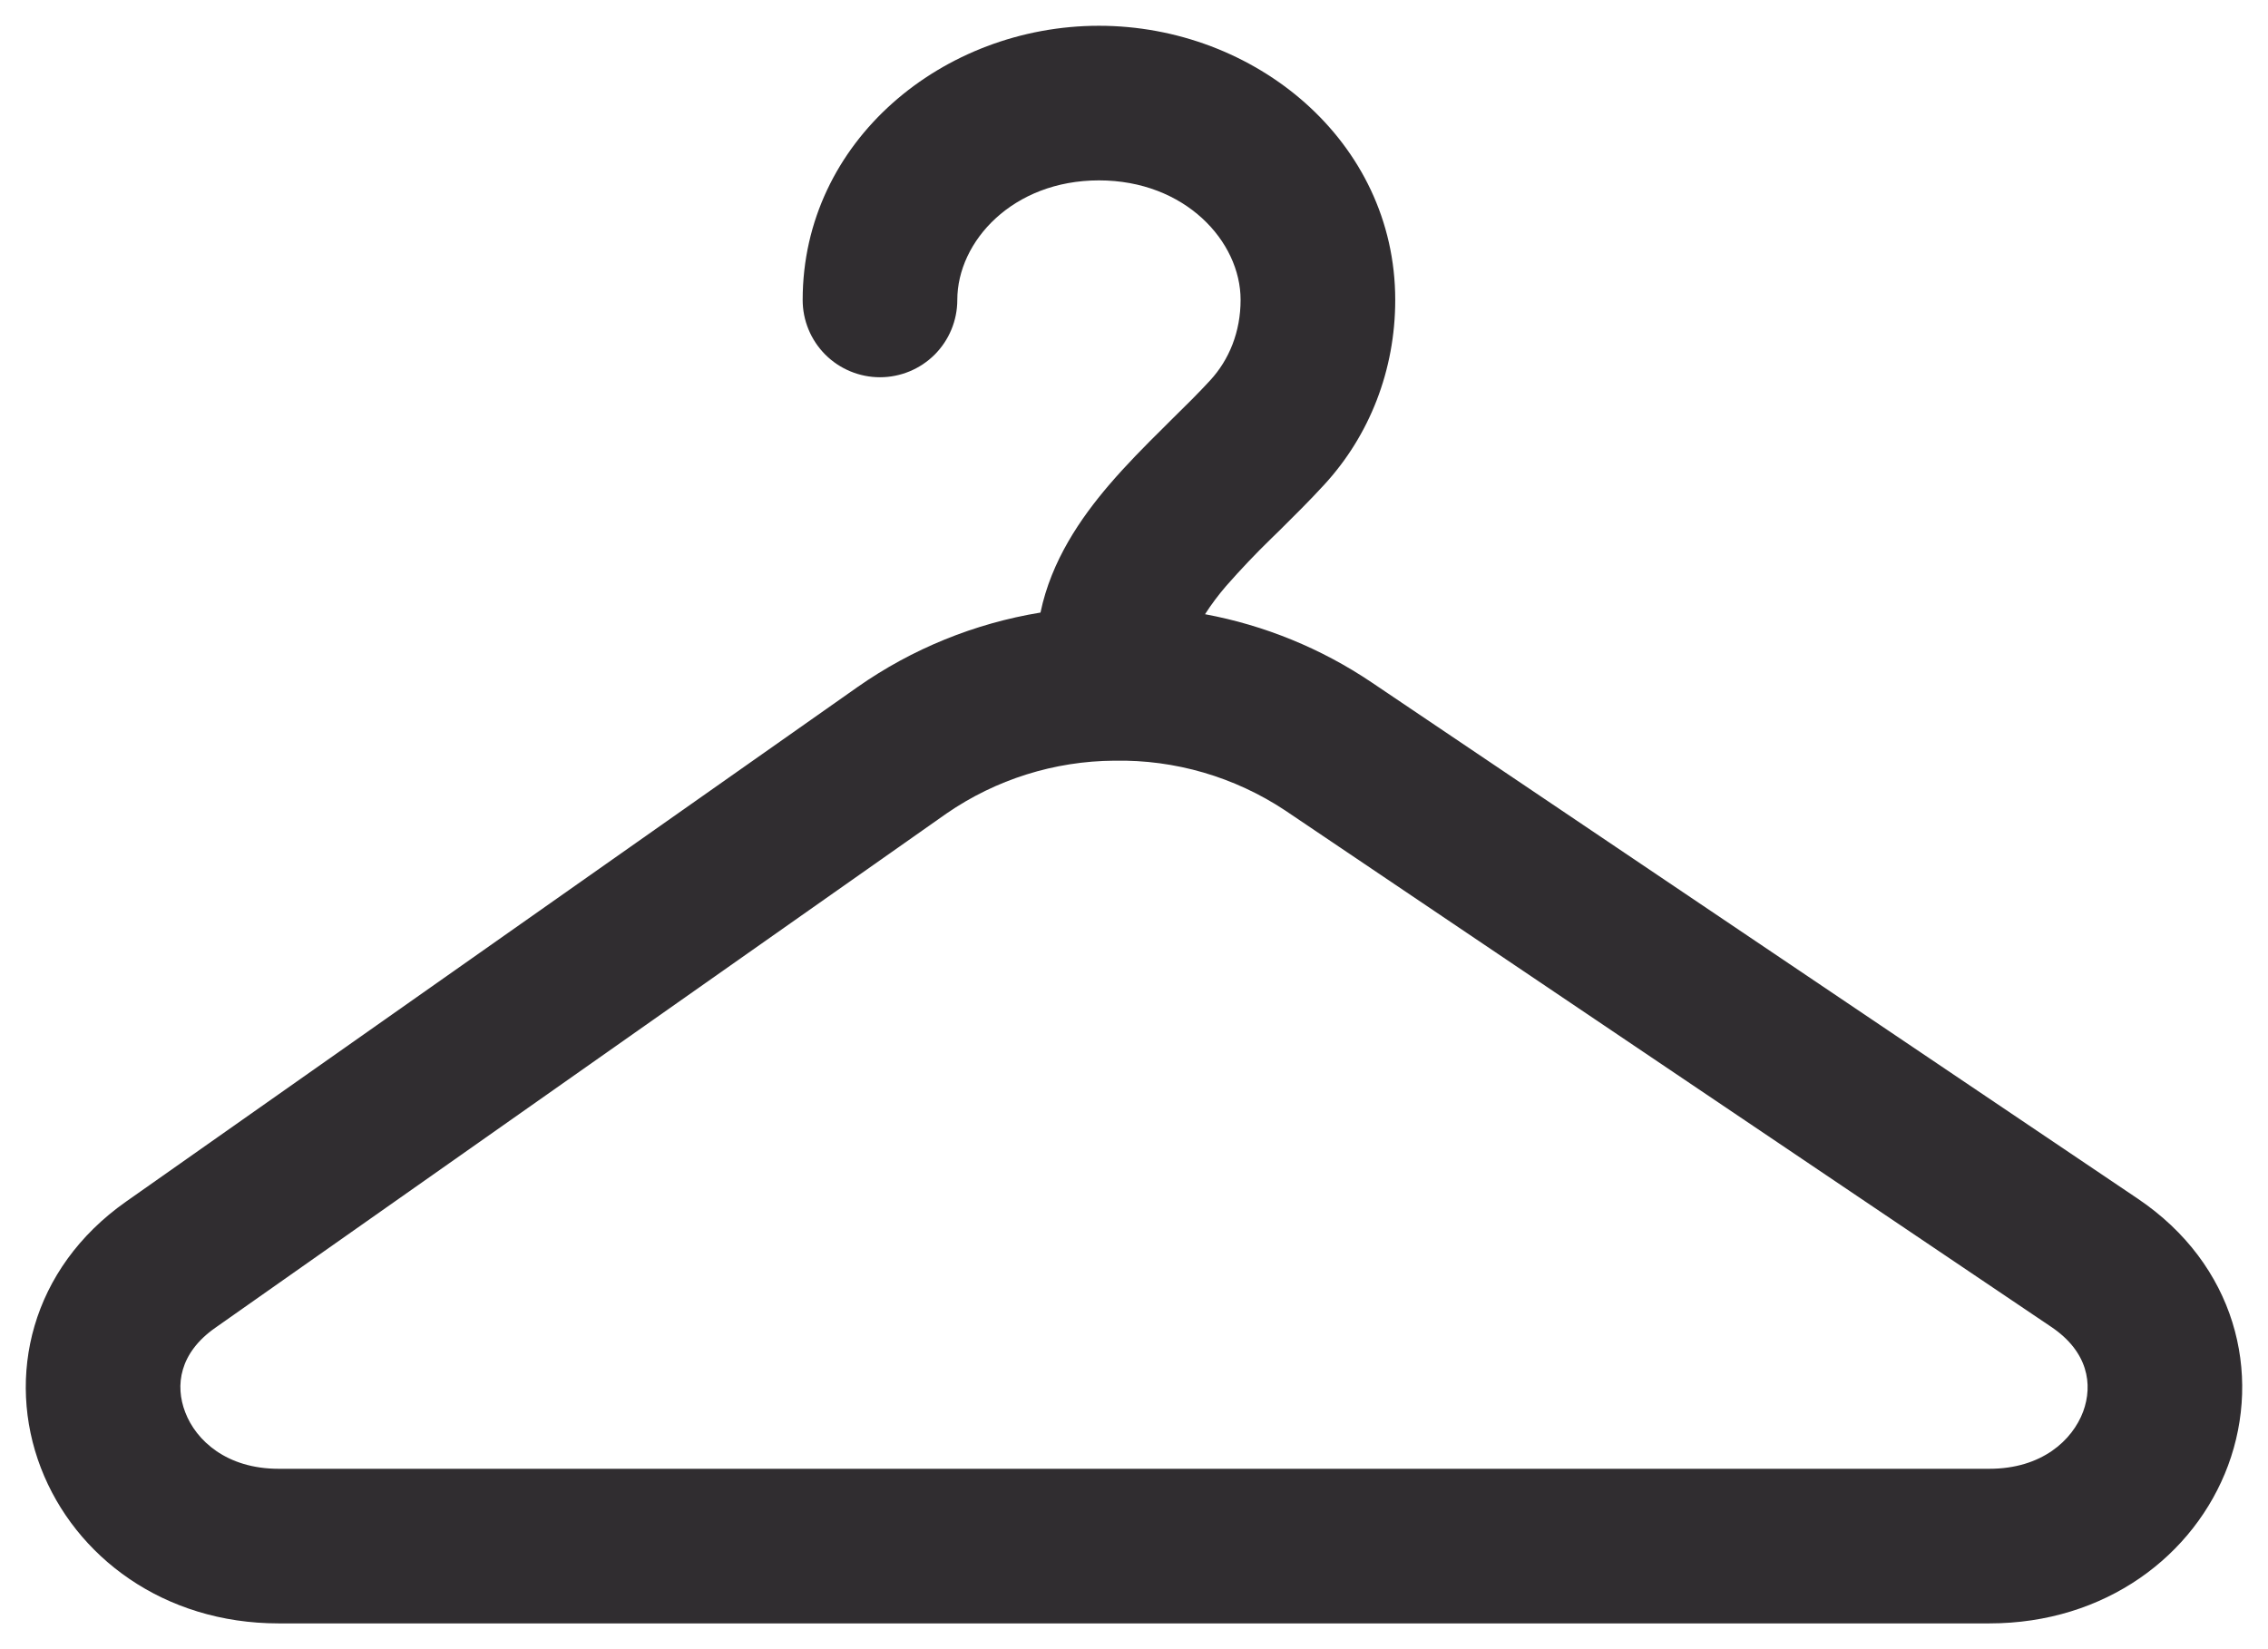 <svg width="44" height="32" viewBox="0 0 44 32" fill="none" xmlns="http://www.w3.org/2000/svg">
<path fill-rule="evenodd" clip-rule="evenodd" d="M21.32 3.5C19.648 3.5 18.572 4.684 18.572 5.82C18.572 6.218 18.414 6.599 18.133 6.881C17.851 7.162 17.47 7.32 17.072 7.32C16.674 7.32 16.293 7.162 16.011 6.881C15.73 6.599 15.572 6.218 15.572 5.82C15.572 2.734 18.3 0.5 21.32 0.5C24.34 0.5 27.068 2.734 27.068 5.82C27.068 7.18 26.572 8.448 25.688 9.408C25.408 9.714 25.1 10.018 24.818 10.298L24.67 10.442C24.364 10.739 24.07 11.049 23.788 11.37C23.639 11.543 23.501 11.726 23.378 11.918C24.533 12.133 25.631 12.582 26.606 13.238L41.472 23.258C43.372 24.538 43.886 26.652 43.226 28.434C42.576 30.186 40.844 31.5 38.594 31.5H5.404C3.18 31.5 1.456 30.21 0.792 28.48C0.116 26.72 0.592 24.618 2.448 23.314L16.638 13.33C17.697 12.588 18.91 12.095 20.186 11.886C20.396 10.872 20.972 10.05 21.502 9.426C21.846 9.022 22.222 8.644 22.56 8.31L22.72 8.15C23.006 7.87 23.254 7.624 23.48 7.378C23.844 6.982 24.068 6.442 24.068 5.818C24.068 4.684 22.992 3.5 21.32 3.5ZM24.93 15.724C23.95 15.075 22.796 14.738 21.62 14.76C20.456 14.767 19.322 15.124 18.364 15.784L4.174 25.766C3.482 26.252 3.392 26.882 3.594 27.404C3.804 27.954 4.4 28.5 5.404 28.5H38.594C39.612 28.5 40.206 27.946 40.414 27.39C40.608 26.862 40.508 26.226 39.794 25.746L24.93 15.724Z" fill="#302D30"/>
</svg>
